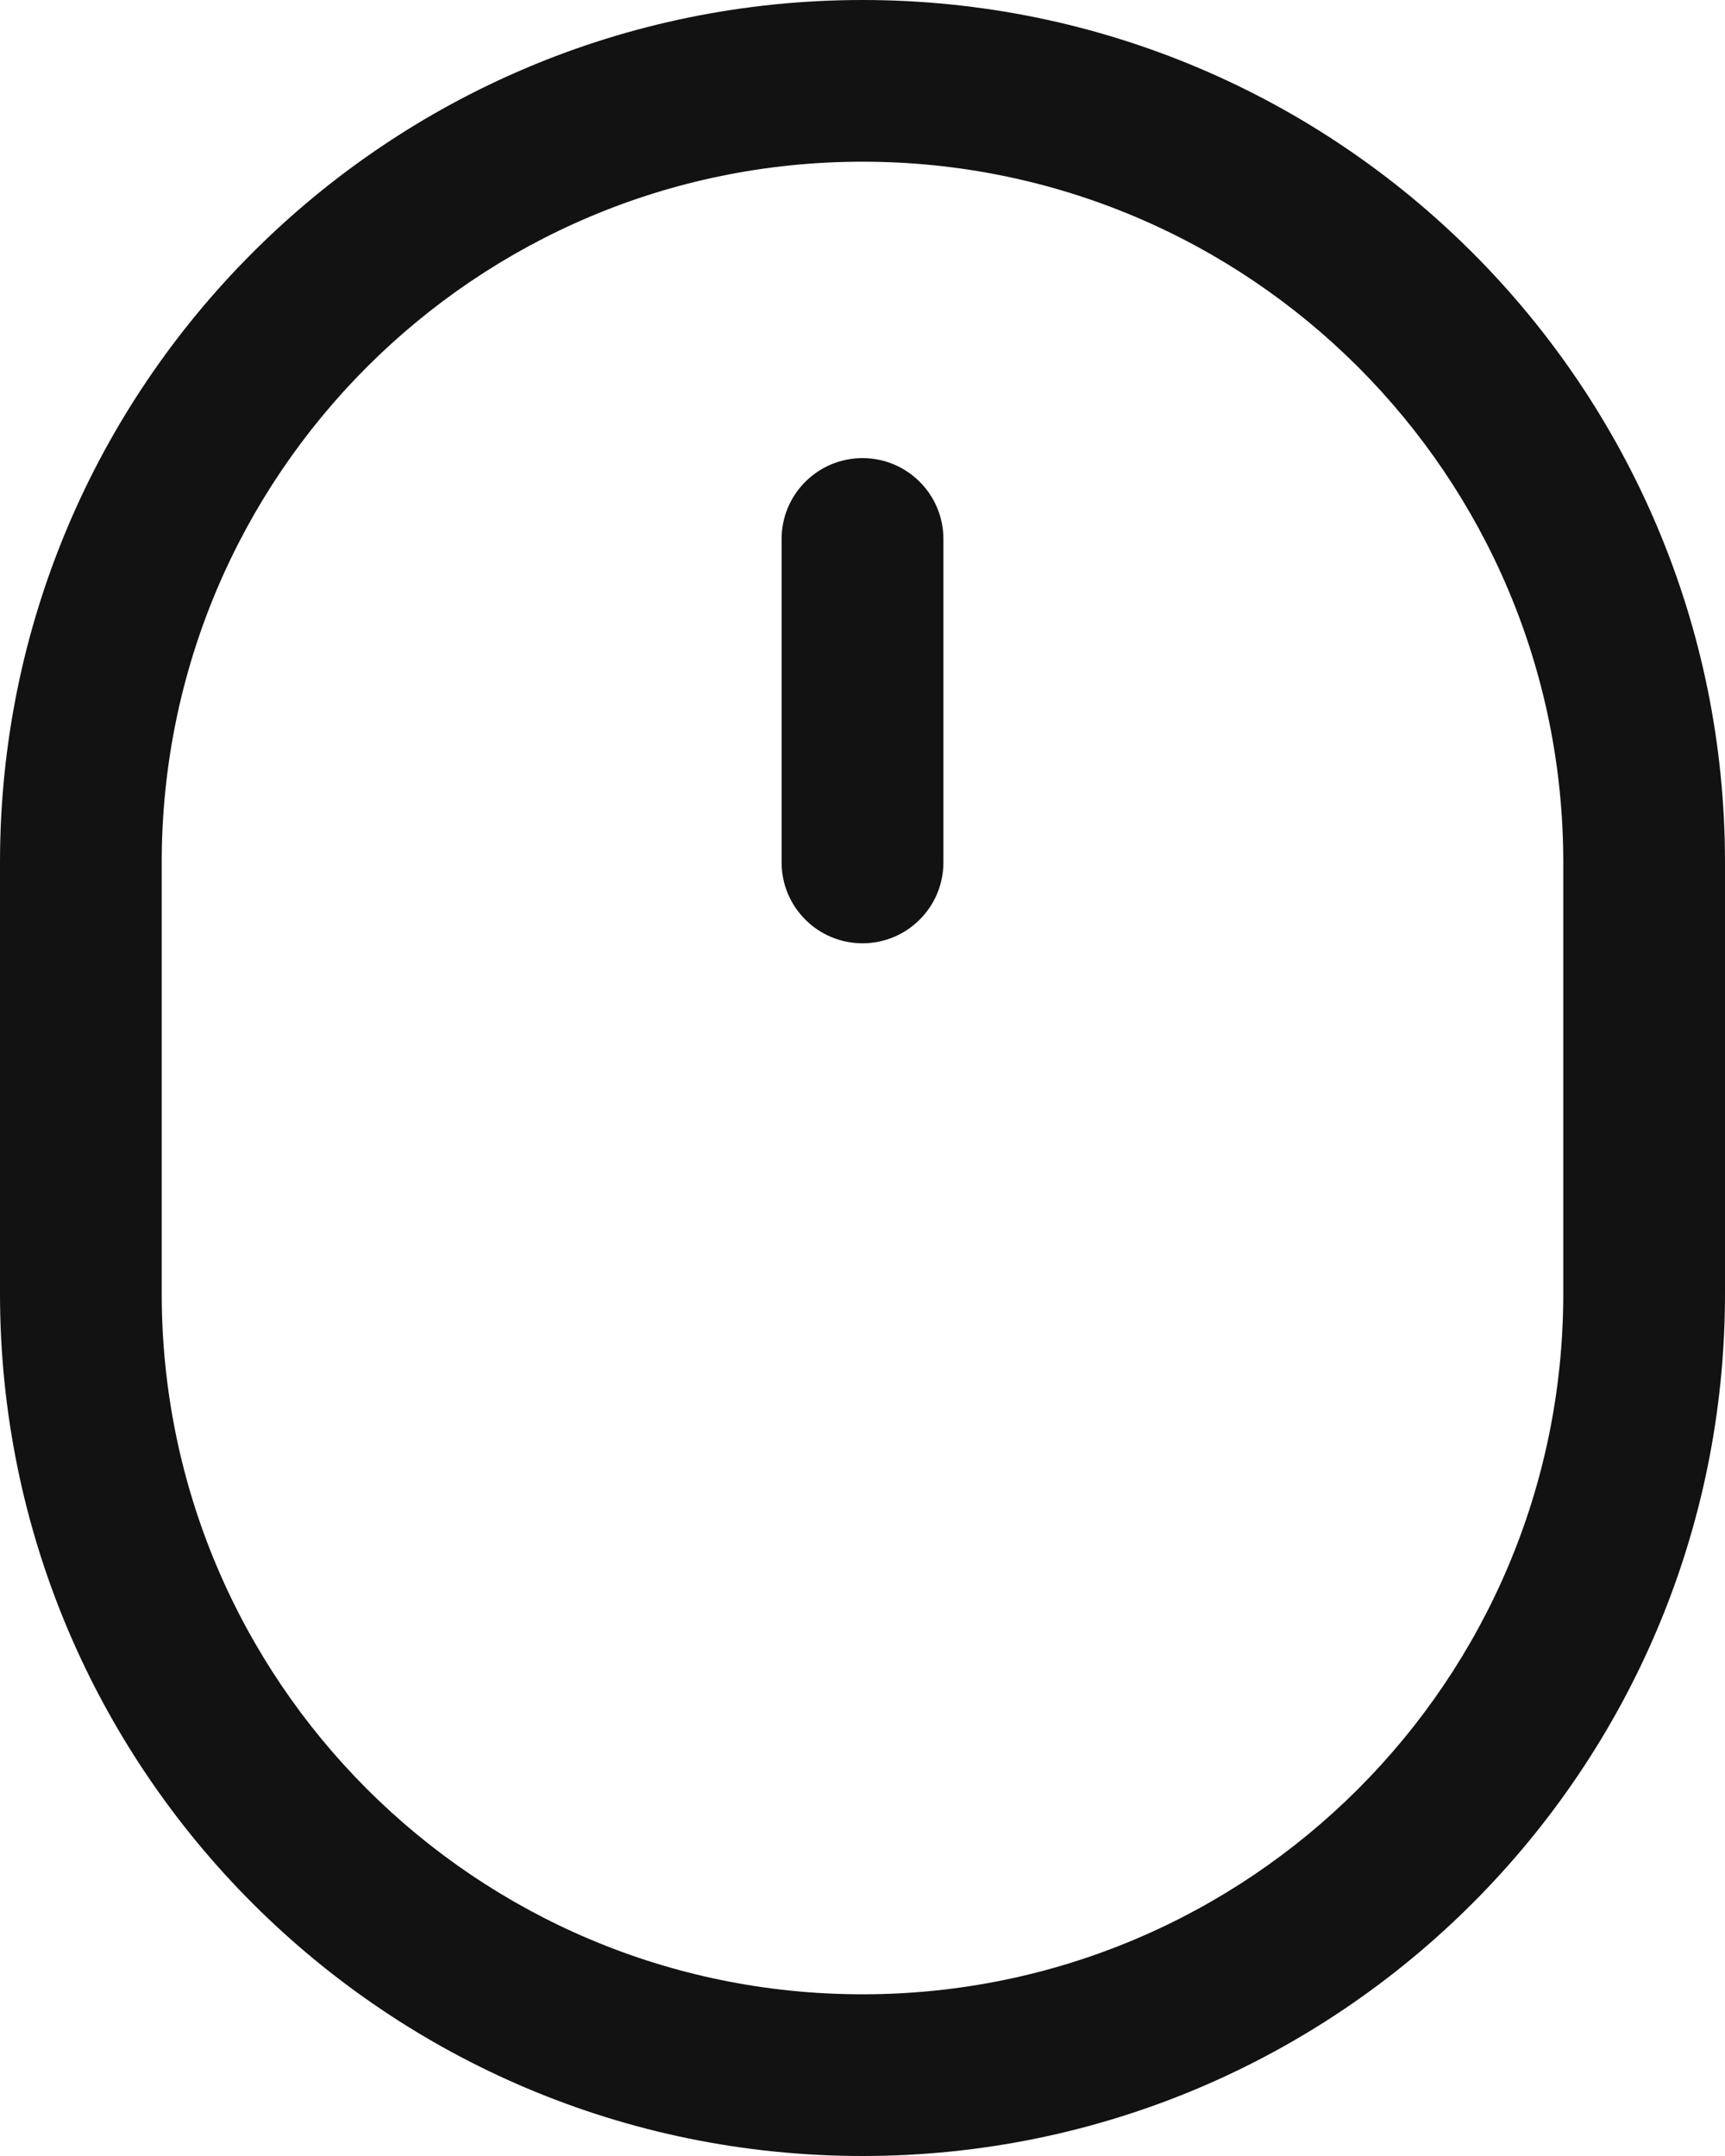 <svg width="20" height="25" viewBox="0 0 20 25" fill="none" xmlns="http://www.w3.org/2000/svg">
<path d="M10.938 6.25C10.938 5.732 10.518 5.312 10 5.312C9.482 5.312 9.062 5.732 9.062 6.25V10C9.062 10.518 9.482 10.938 10 10.938C10.518 10.938 10.938 10.518 10.938 10V6.25Z" fill="#121212"/>
<path fill-rule="evenodd" clip-rule="evenodd" d="M0 10C0 4.477 4.477 0 10 0C15.523 0 20 4.477 20 10V15C20 20.523 15.523 25 10 25C4.477 25 0 20.523 0 15V10ZM18.125 10V15C18.125 19.487 14.487 23.125 10 23.125C5.513 23.125 1.875 19.487 1.875 15V10C1.875 5.513 5.513 1.875 10 1.875C14.487 1.875 18.125 5.513 18.125 10Z" fill="#121212"/>
</svg>
